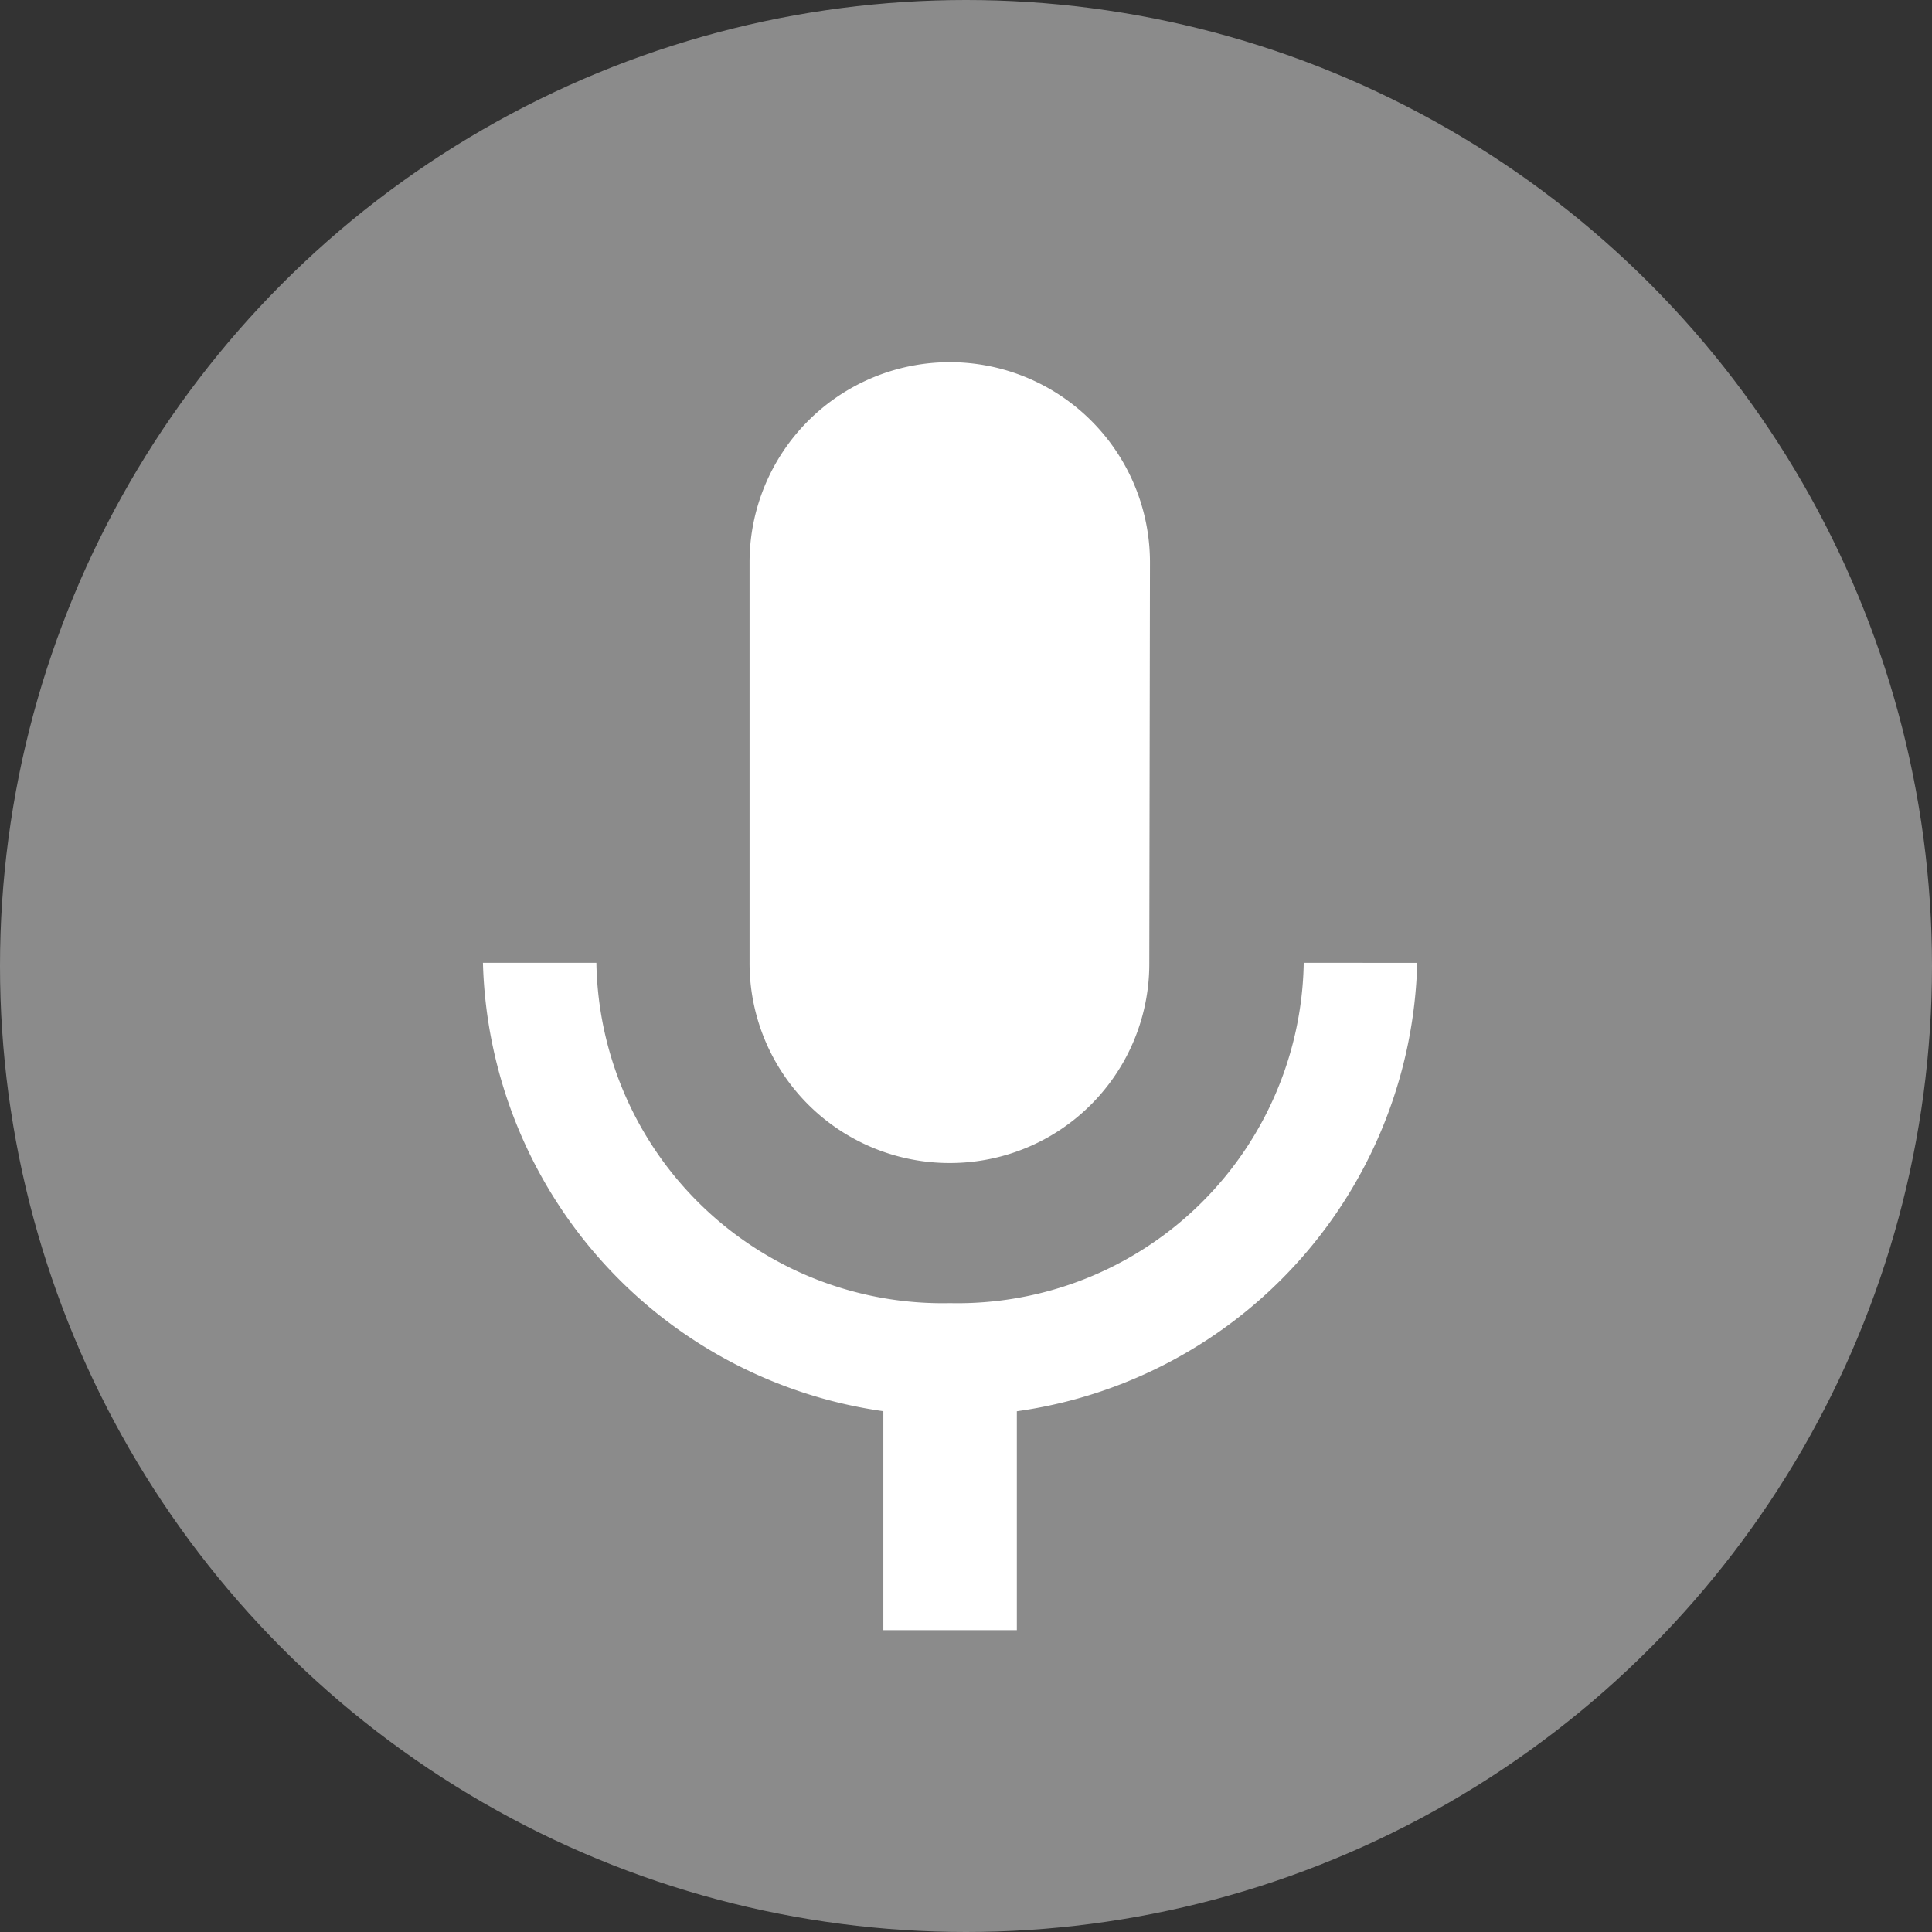 <svg xmlns="http://www.w3.org/2000/svg" width="32" height="32" viewBox="0 0 32 32">
  <rect x="0" y="0" width="32" height="32" fill="#333333" stroke="none"/>
  <g id="Group_1535" data-name="Group 1535" transform="translate(-165 -622)">
    <circle id="Ellipse_80" data-name="Ellipse 80" cx="16" cy="16" r="16" transform="translate(165 622)" fill="#fff" opacity="0.43"/>
    <path id="Icon_material-keyboard-voice" data-name="Icon material-keyboard-voice" d="M15.237,17.763a3.3,3.3,0,0,0,3.3-3.316l.011-6.632a3.316,3.316,0,1,0-6.632,0v6.632A3.311,3.311,0,0,0,15.237,17.763Zm5.858-3.316a5.735,5.735,0,0,1-5.858,5.637,5.735,5.735,0,0,1-5.858-5.637H7.5a7.71,7.71,0,0,0,6.632,7.427V25.5h2.211V21.875a7.7,7.7,0,0,0,6.632-7.427Z" transform="translate(165.499 623.5)" fill="#fff"/>
  </g>
</svg>
